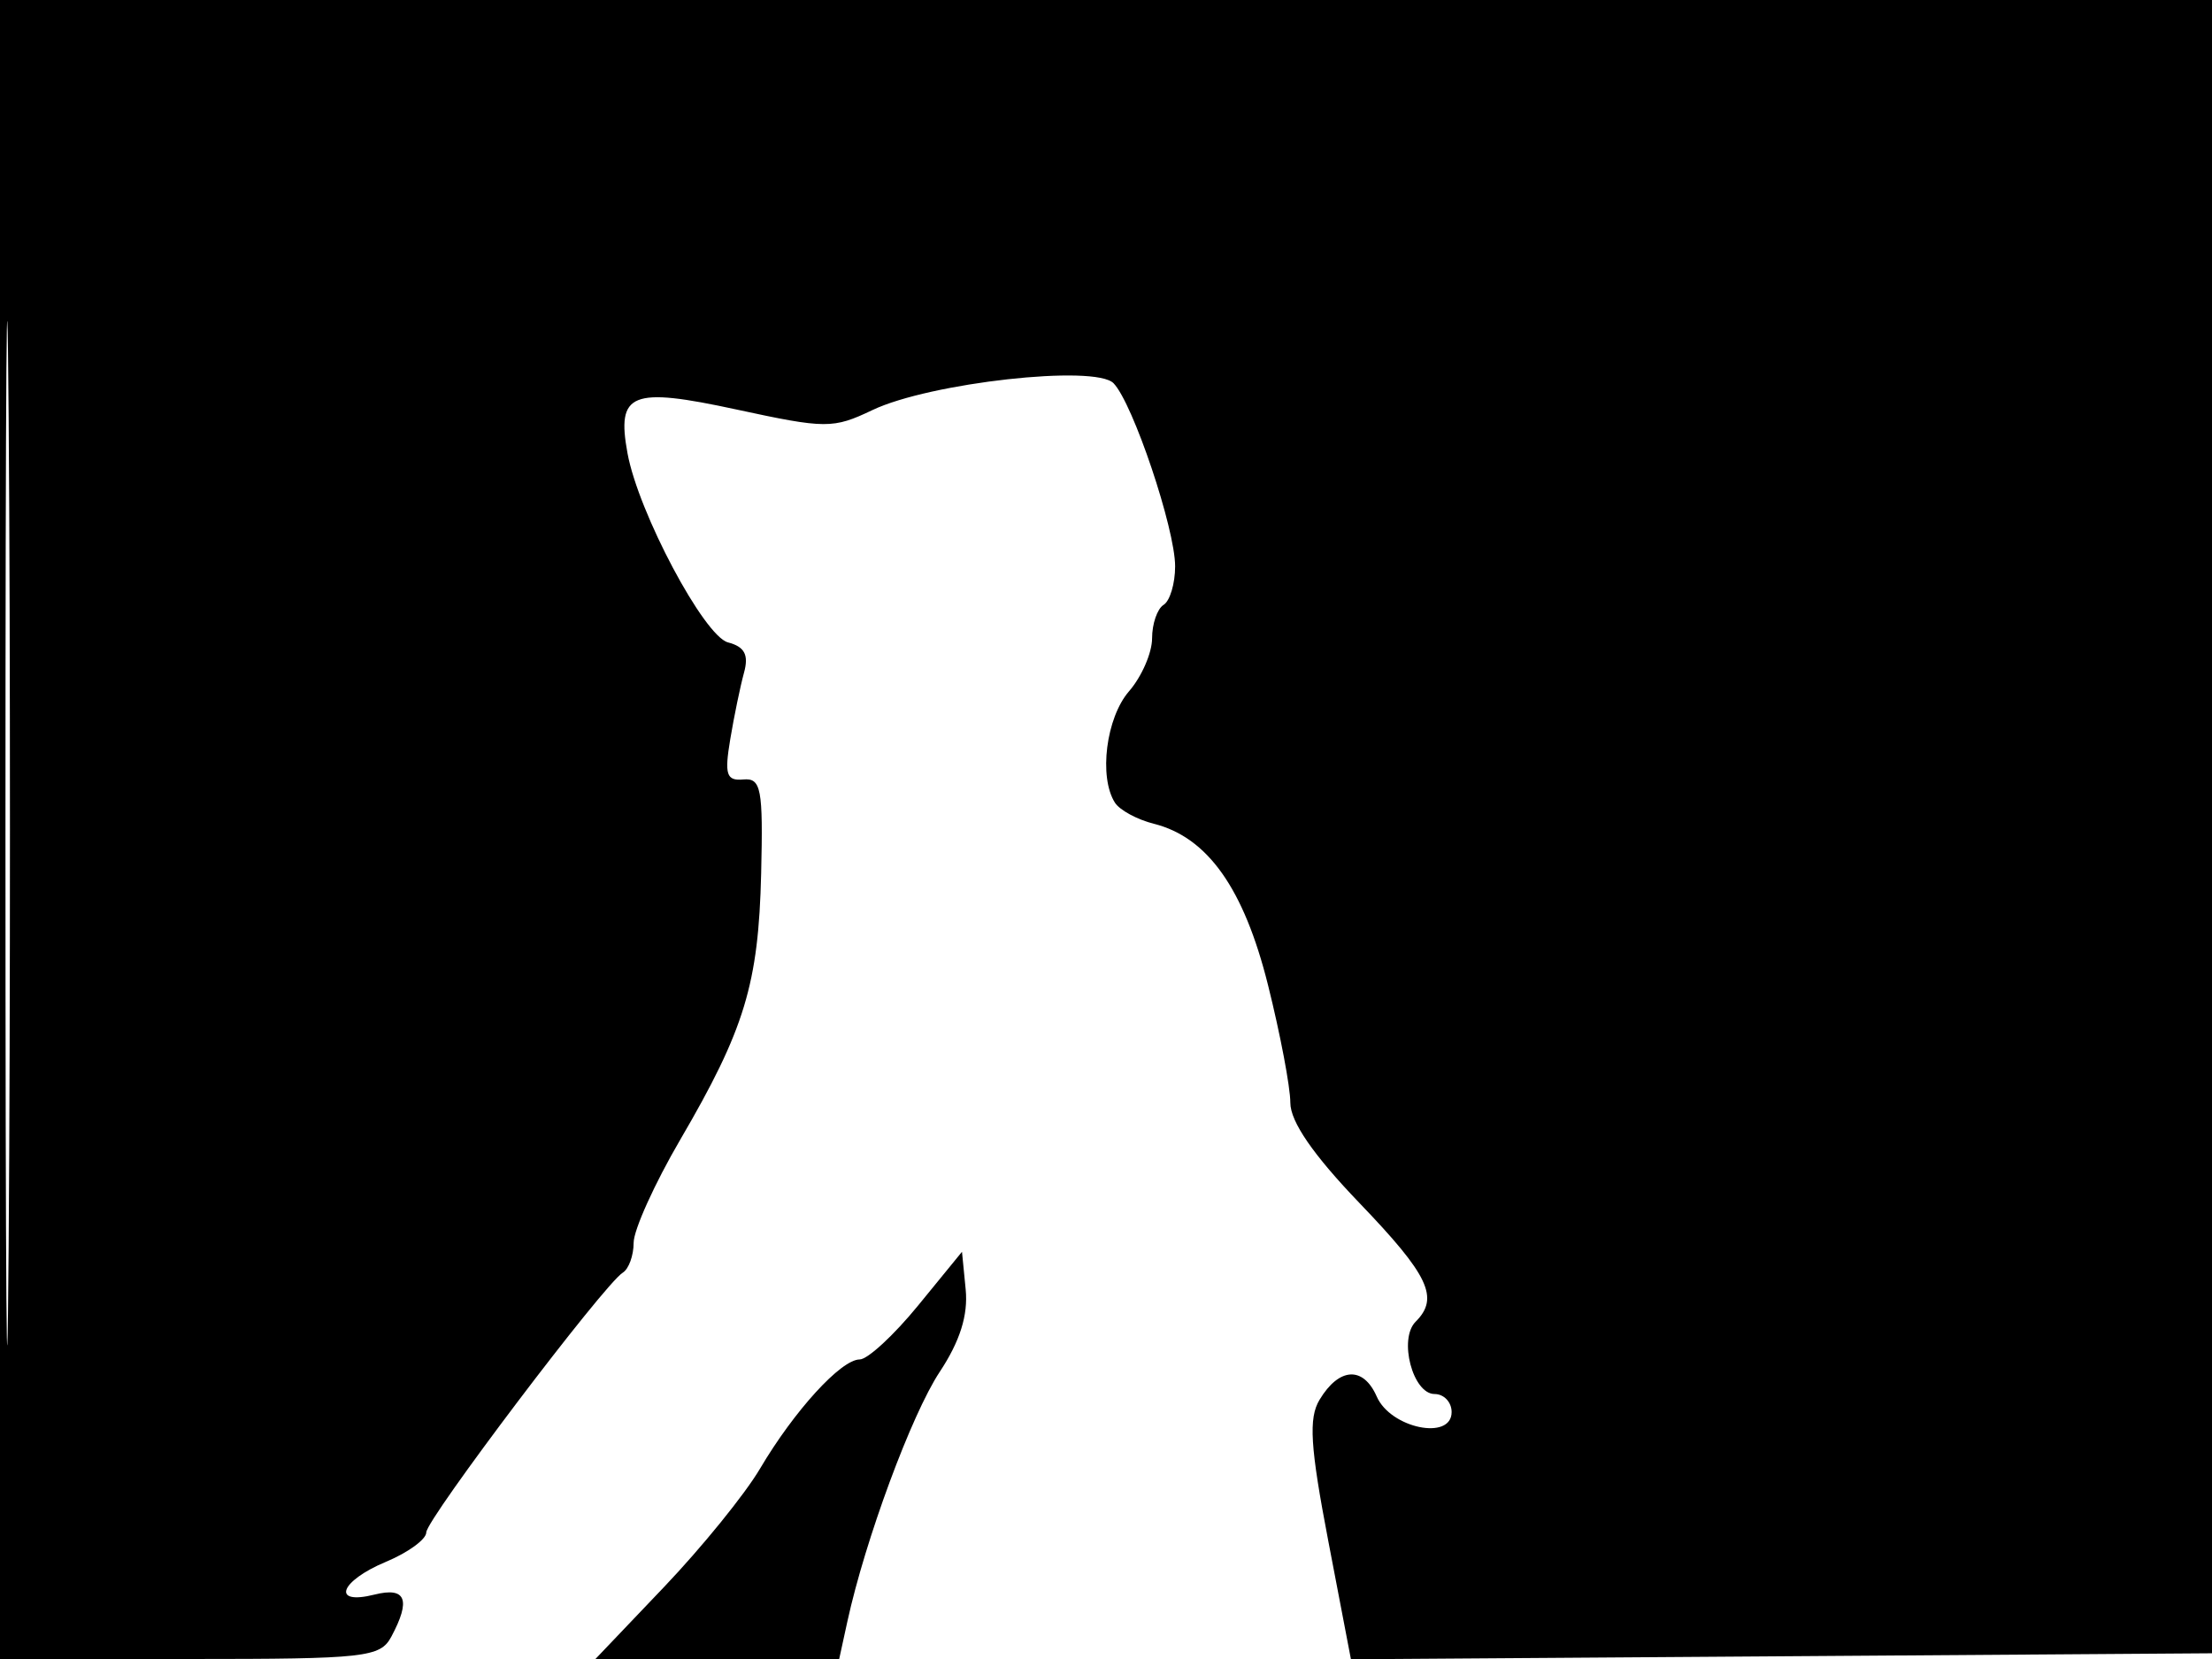 <svg xmlns="http://www.w3.org/2000/svg" width="192" height="144" viewBox="0 0 192 144" version="1.1">
	<path d="M 0 72 L 0 144 16.465 144 C 31.720 144, 33.006 143.858, 33.965 142.066 C 35.688 138.847, 35.237 137.724, 32.500 138.411 C 28.733 139.356, 29.474 137.247, 33.500 135.564 C 35.425 134.760, 37 133.612, 37 133.013 C 37 131.869, 52.433 111.469, 54.059 110.464 C 54.576 110.144, 55 108.975, 55 107.865 C 55 106.756, 56.820 102.732, 59.045 98.923 C 64.642 89.340, 65.839 85.399, 66.068 75.809 C 66.243 68.442, 66.068 67.518, 64.520 67.658 C 63.049 67.791, 62.871 67.238, 63.386 64.158 C 63.723 62.146, 64.260 59.549, 64.580 58.388 C 65.006 56.839, 64.635 56.138, 63.190 55.760 C 61.111 55.216, 55.408 44.484, 54.467 39.344 C 53.502 34.079, 54.777 33.568, 63.936 35.547 C 71.687 37.222, 72.307 37.224, 75.724 35.595 C 80.712 33.216, 95.062 31.620, 96.657 33.267 C 98.339 35.005, 102 45.891, 102 49.156 C 102 50.655, 101.550 52.160, 101 52.500 C 100.450 52.840, 100 54.148, 100 55.406 C 100 56.664, 99.100 58.732, 98 60 C 96.009 62.296, 95.357 67.441, 96.775 69.671 C 97.185 70.315, 98.704 71.139, 100.150 71.502 C 104.820 72.674, 107.968 77.118, 110.061 85.495 C 111.128 89.762, 112 94.360, 112 95.713 C 112 97.359, 113.986 100.241, 118 104.421 C 124.033 110.705, 124.952 112.648, 122.873 114.727 C 121.375 116.225, 122.628 121, 124.519 121 C 125.334 121, 126 121.705, 126 122.566 C 126 125.067, 120.708 123.974, 119.502 121.224 C 118.333 118.559, 116.235 118.676, 114.535 121.500 C 113.571 123.101, 113.723 125.550, 115.295 133.762 L 117.260 144.024 154.880 143.762 L 192.500 143.500 192.757 71.750 L 193.013 0 96.507 0 L 0 0 0 72 M 0.474 72.500 C 0.474 112.100, 0.598 128.154, 0.750 108.176 C 0.901 88.198, 0.901 55.798, 0.750 36.176 C 0.598 16.554, 0.474 32.900, 0.474 72.500 M 79.683 113.328 C 77.584 115.897, 75.305 118, 74.620 118 C 72.998 118, 68.936 122.455, 65.956 127.500 C 64.657 129.700, 60.914 134.313, 57.639 137.750 L 51.683 144 62.262 144 L 72.841 144 73.550 140.750 C 75.095 133.662, 79.123 122.771, 81.564 119.082 C 83.326 116.420, 84.039 114.156, 83.820 111.922 L 83.500 108.655 79.683 113.328" stroke="none" fill="black" fill-rule="evenodd"/>
</svg>